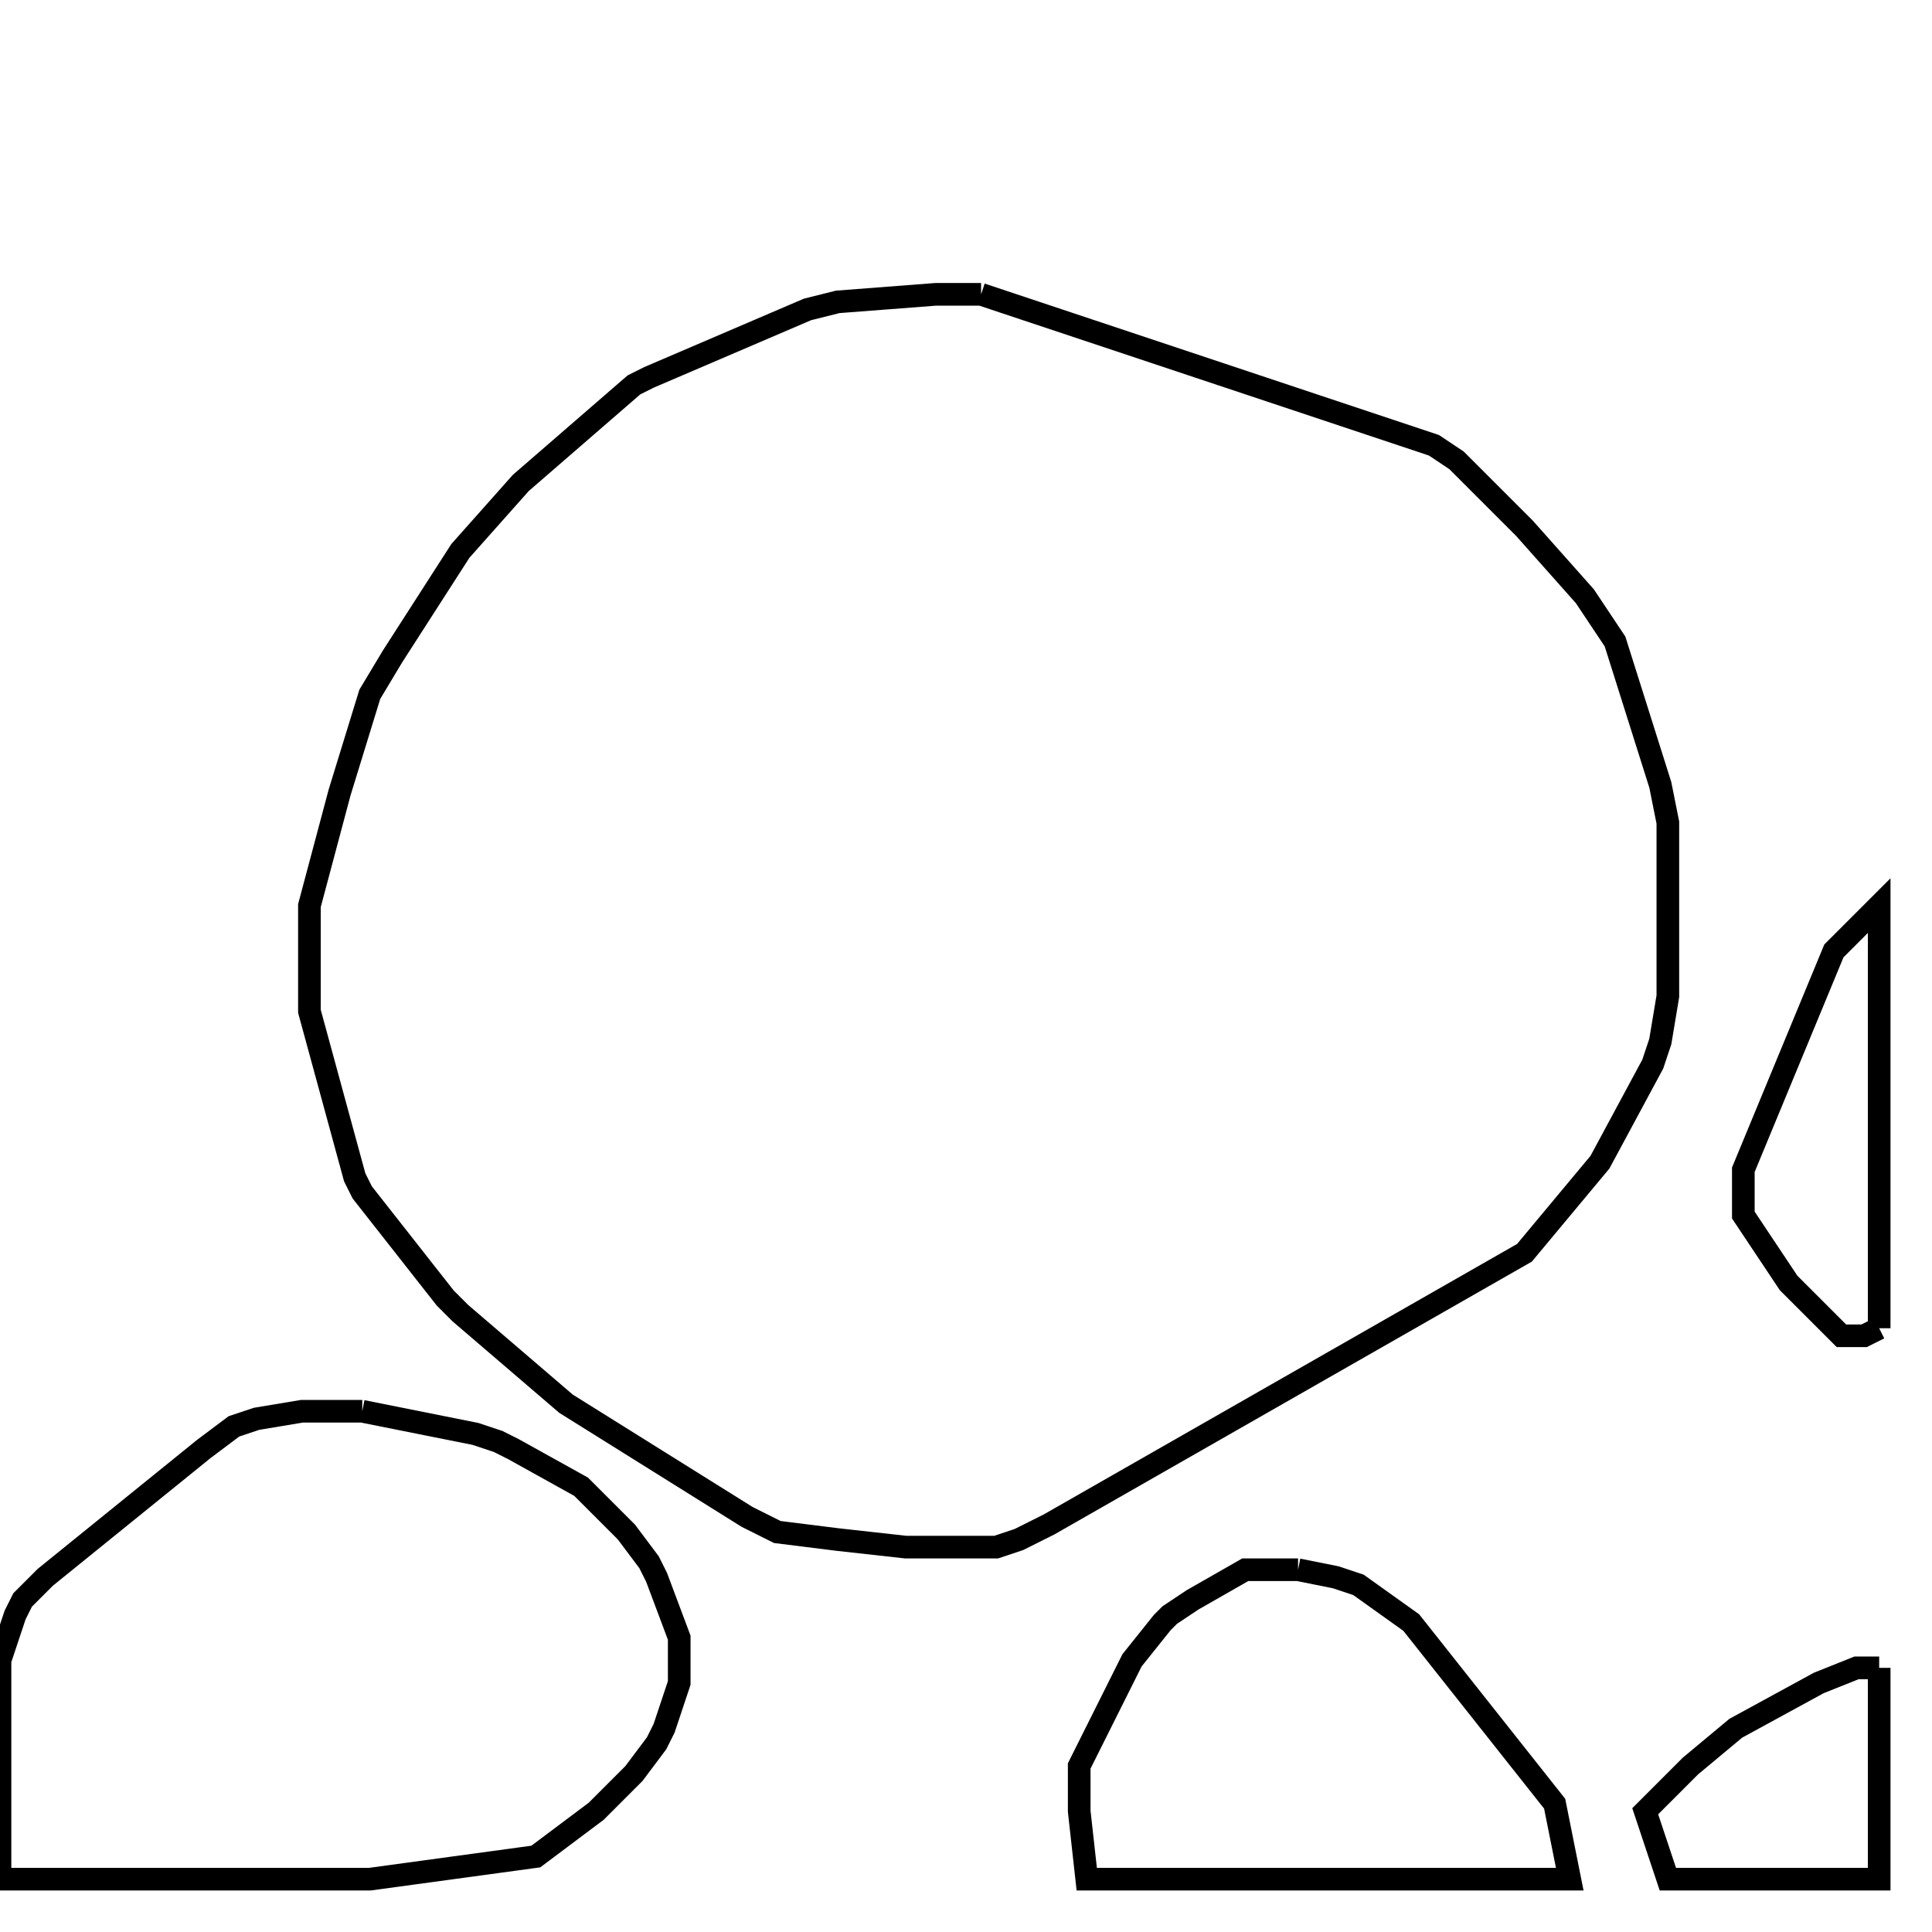 <svg width="256" height="256" xmlns="http://www.w3.org/2000/svg" fill-opacity="0" stroke="black" stroke-width="3" ><path d="M130 39 190 59 193 61 202 70 210 79 214 85 220 104 221 109 221 132 220 138 219 141 212 154 202 166 139 202 135 204 132 205 120 205 111 204 103 203 99 201 75 186 61 174 59 172 48 158 47 156 41 134 41 120 45 105 49 92 52 87 61 73 69 64 84 51 86 50 107 41 111 40 124 39 130 39 "/><path d="M48 187 63 190 66 191 68 192 77 197 83 203 86 207 87 209 90 217 90 223 88 229 87 231 84 235 79 240 71 246 49 249 0 249 0 220 2 214 3 212 6 209 27 192 31 189 34 188 40 187 48 187 "/><path d="M172 208 177 209 180 210 187 215 206 239 208 249 144 249 143 240 143 234 150 220 154 215 155 214 158 212 165 208 172 208 "/><path d="M249 221 249 249 221 249 218 240 224 234 230 229 241 223 246 221 249 221 "/><path d="M249 176 247 177 244 177 237 170 231 161 231 155 243 126 249 120 249 176 "/></svg>